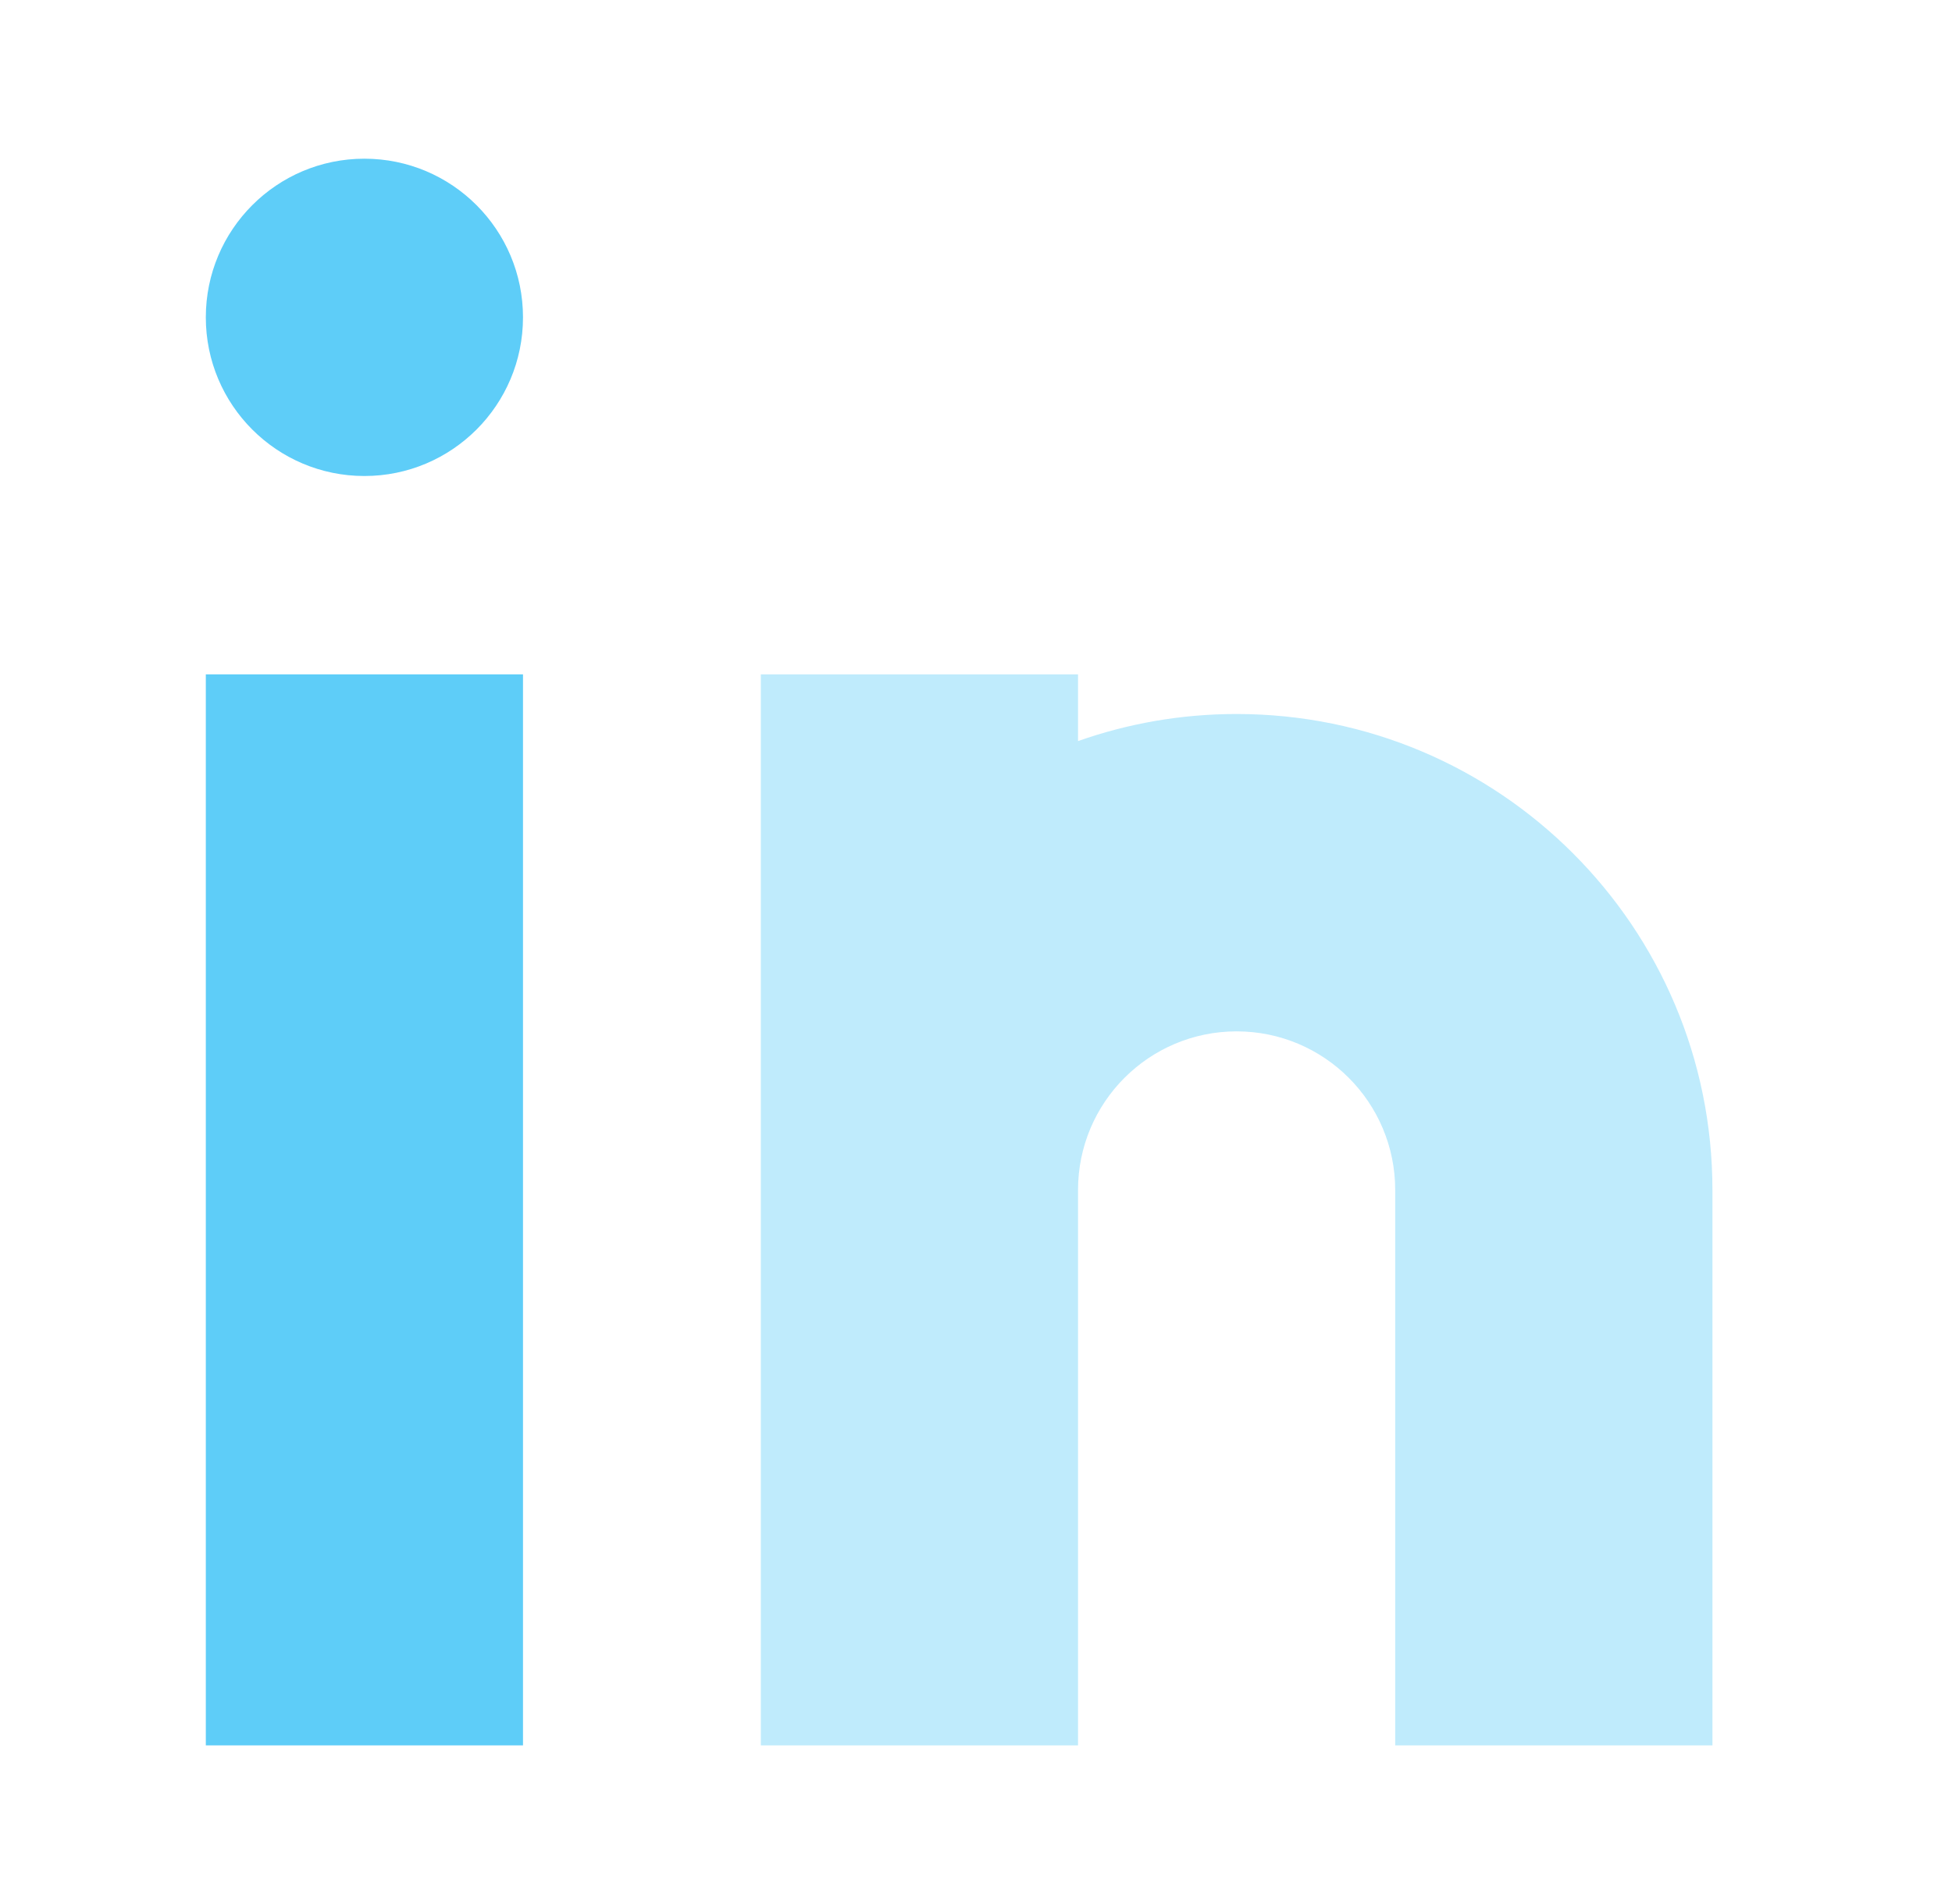 <svg width="41" height="40" viewBox="0 0 41 40" fill="none" xmlns="http://www.w3.org/2000/svg">
<ellipse cx="7.654" cy="6.667" rx="3.331" ry="3.333" fill="#5ECDF8"/>
<path d="M4.323 14.167H10.985V36.667H4.323V14.167Z" fill="#5ECDF8"/>
<g opacity="0.4">
<path d="M22.643 14.167H15.981V25V36.667H22.643V25C22.643 23.159 24.135 21.667 25.974 21.667C27.814 21.667 29.305 23.159 29.305 25V36.667H35.968V25C35.968 19.477 31.494 15 25.974 15C24.806 15 23.685 15.201 22.643 15.569V14.167Z" fill="#5ECDF8"/>
</g>
</svg>

